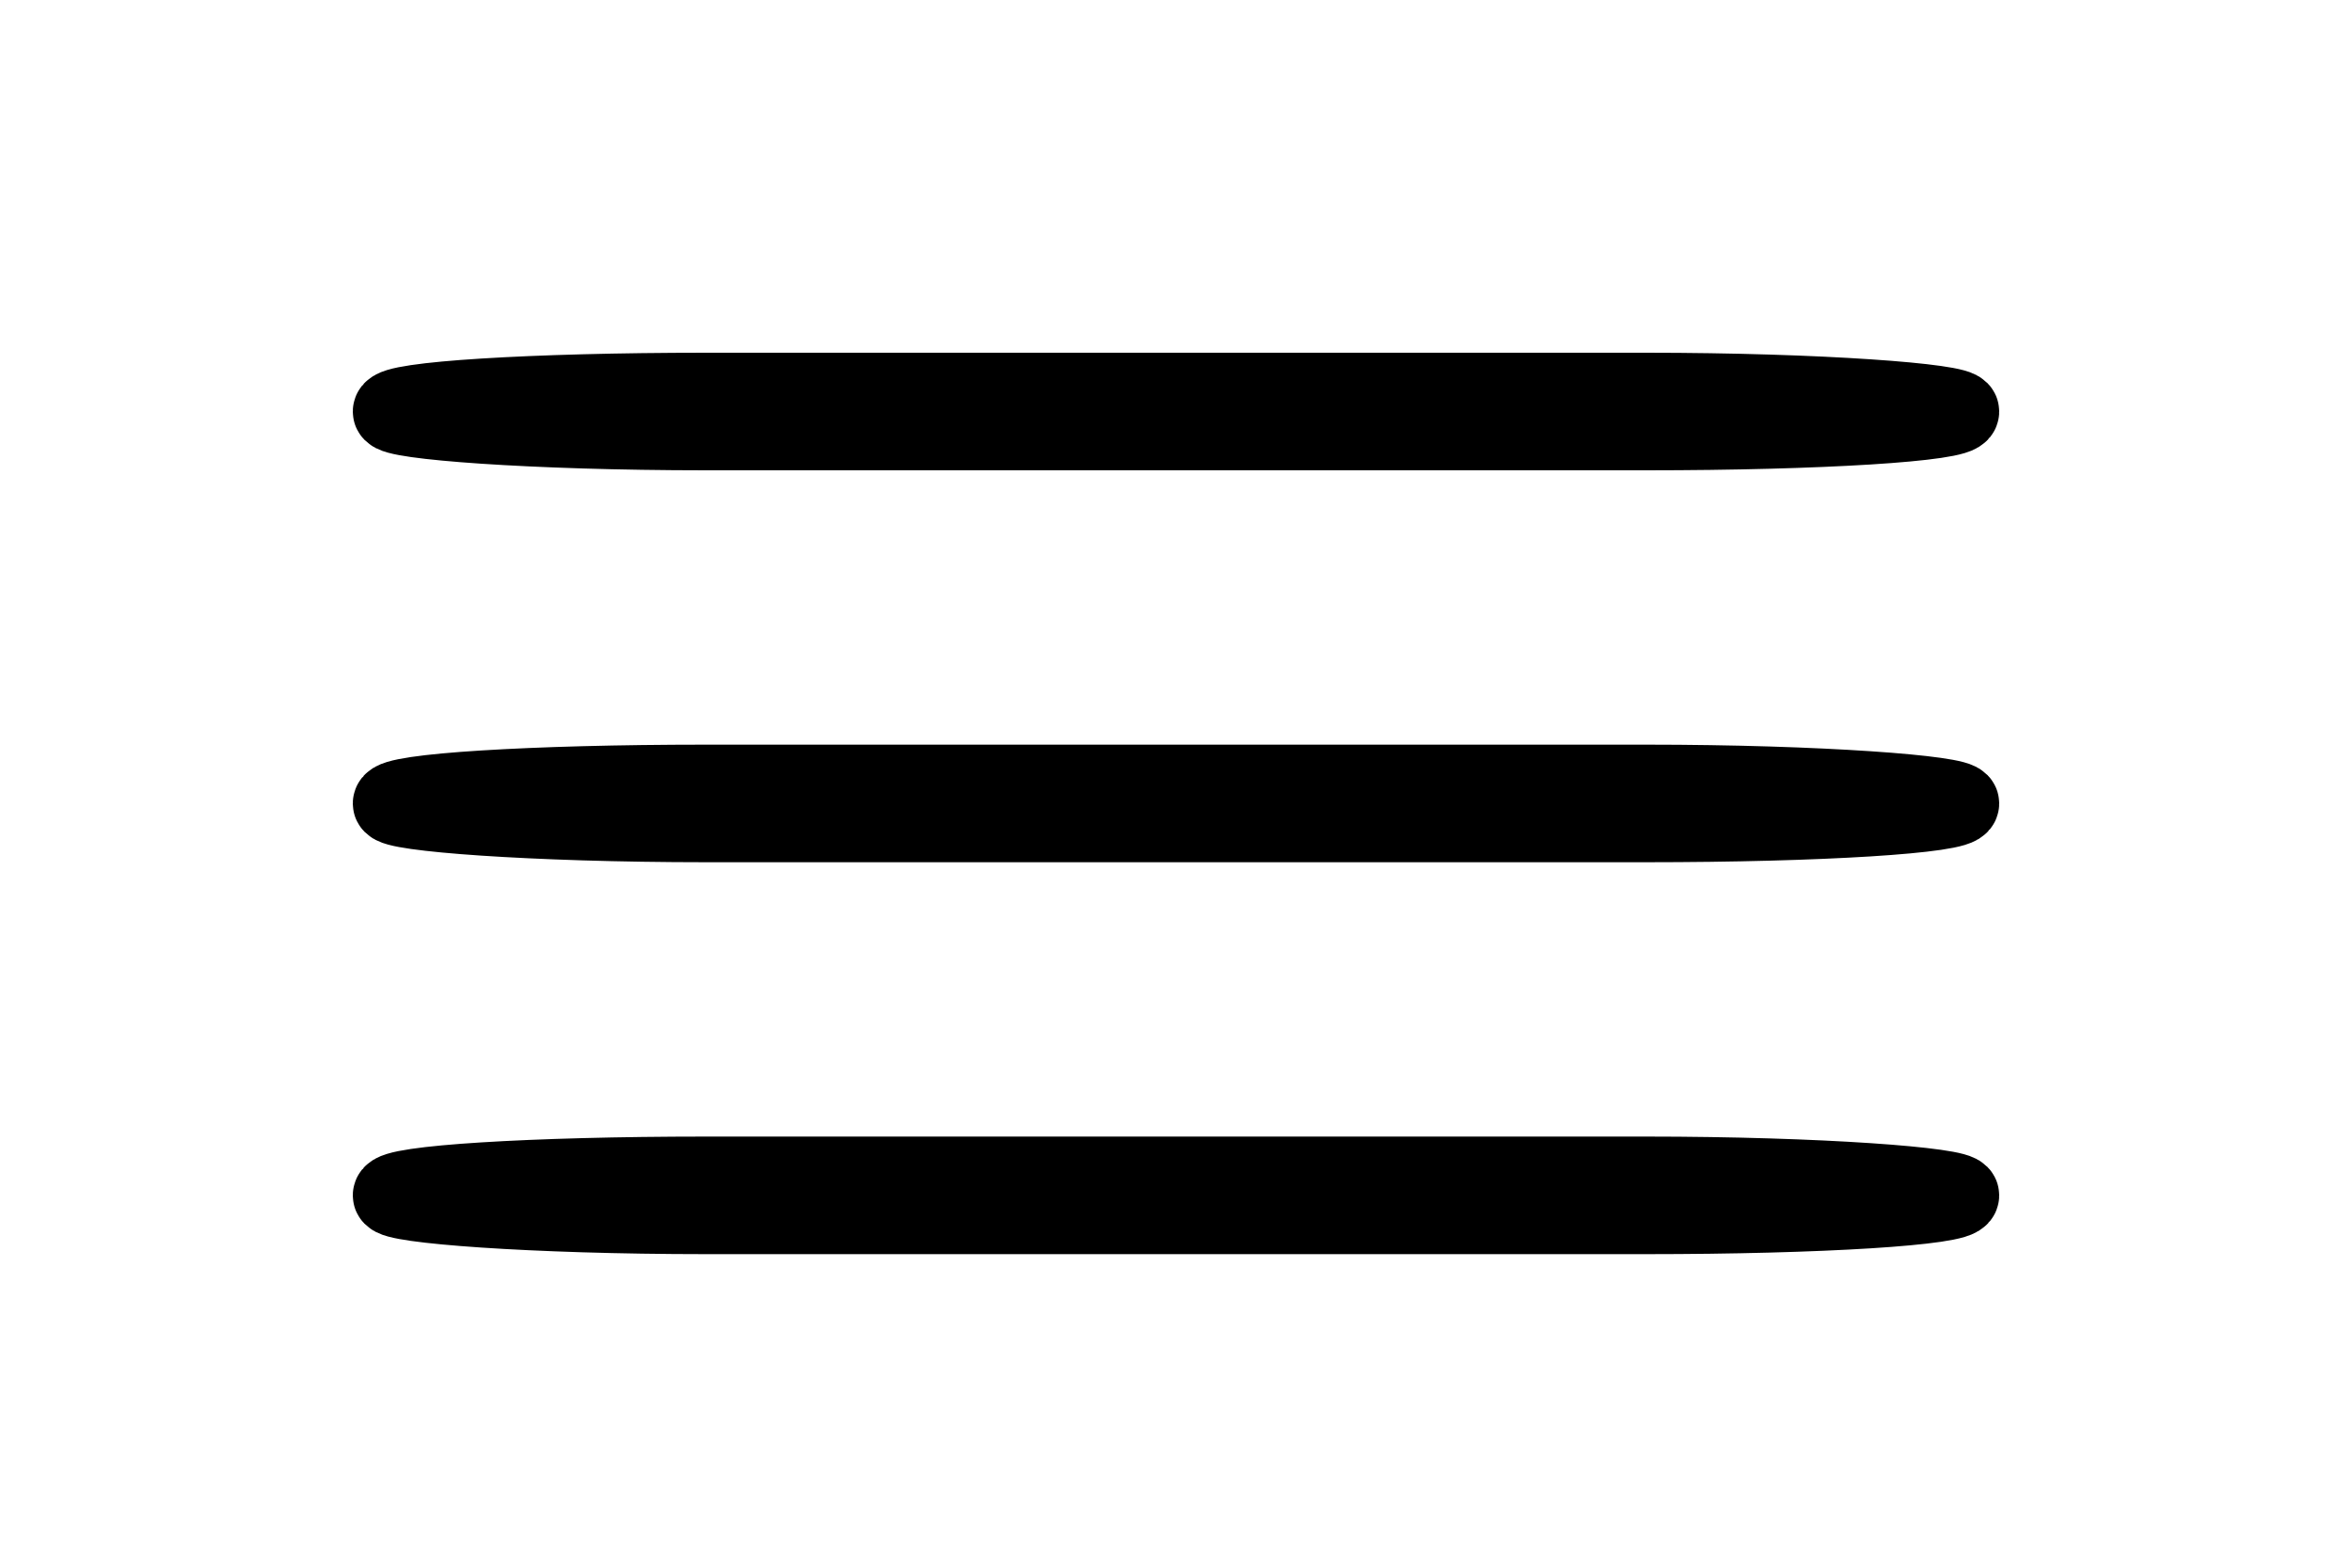 <svg width="30" height="20" xmlns="http://www.w3.org/2000/svg">

 <g>
  <title>Layer 1</title>
  <rect stroke="#000" rx="4" id="svg_2" height="0.5" width="20" y="5" x="5" fill="none"/>
  <rect stroke="#000" rx="4" id="svg_4" height="0.5" width="20" y="10" x="5" fill="none"/>
  <rect stroke="#000" rx="4" id="svg_5" height="0.5" width="20" y="15" x="5" fill="none"/>
 </g>
</svg>